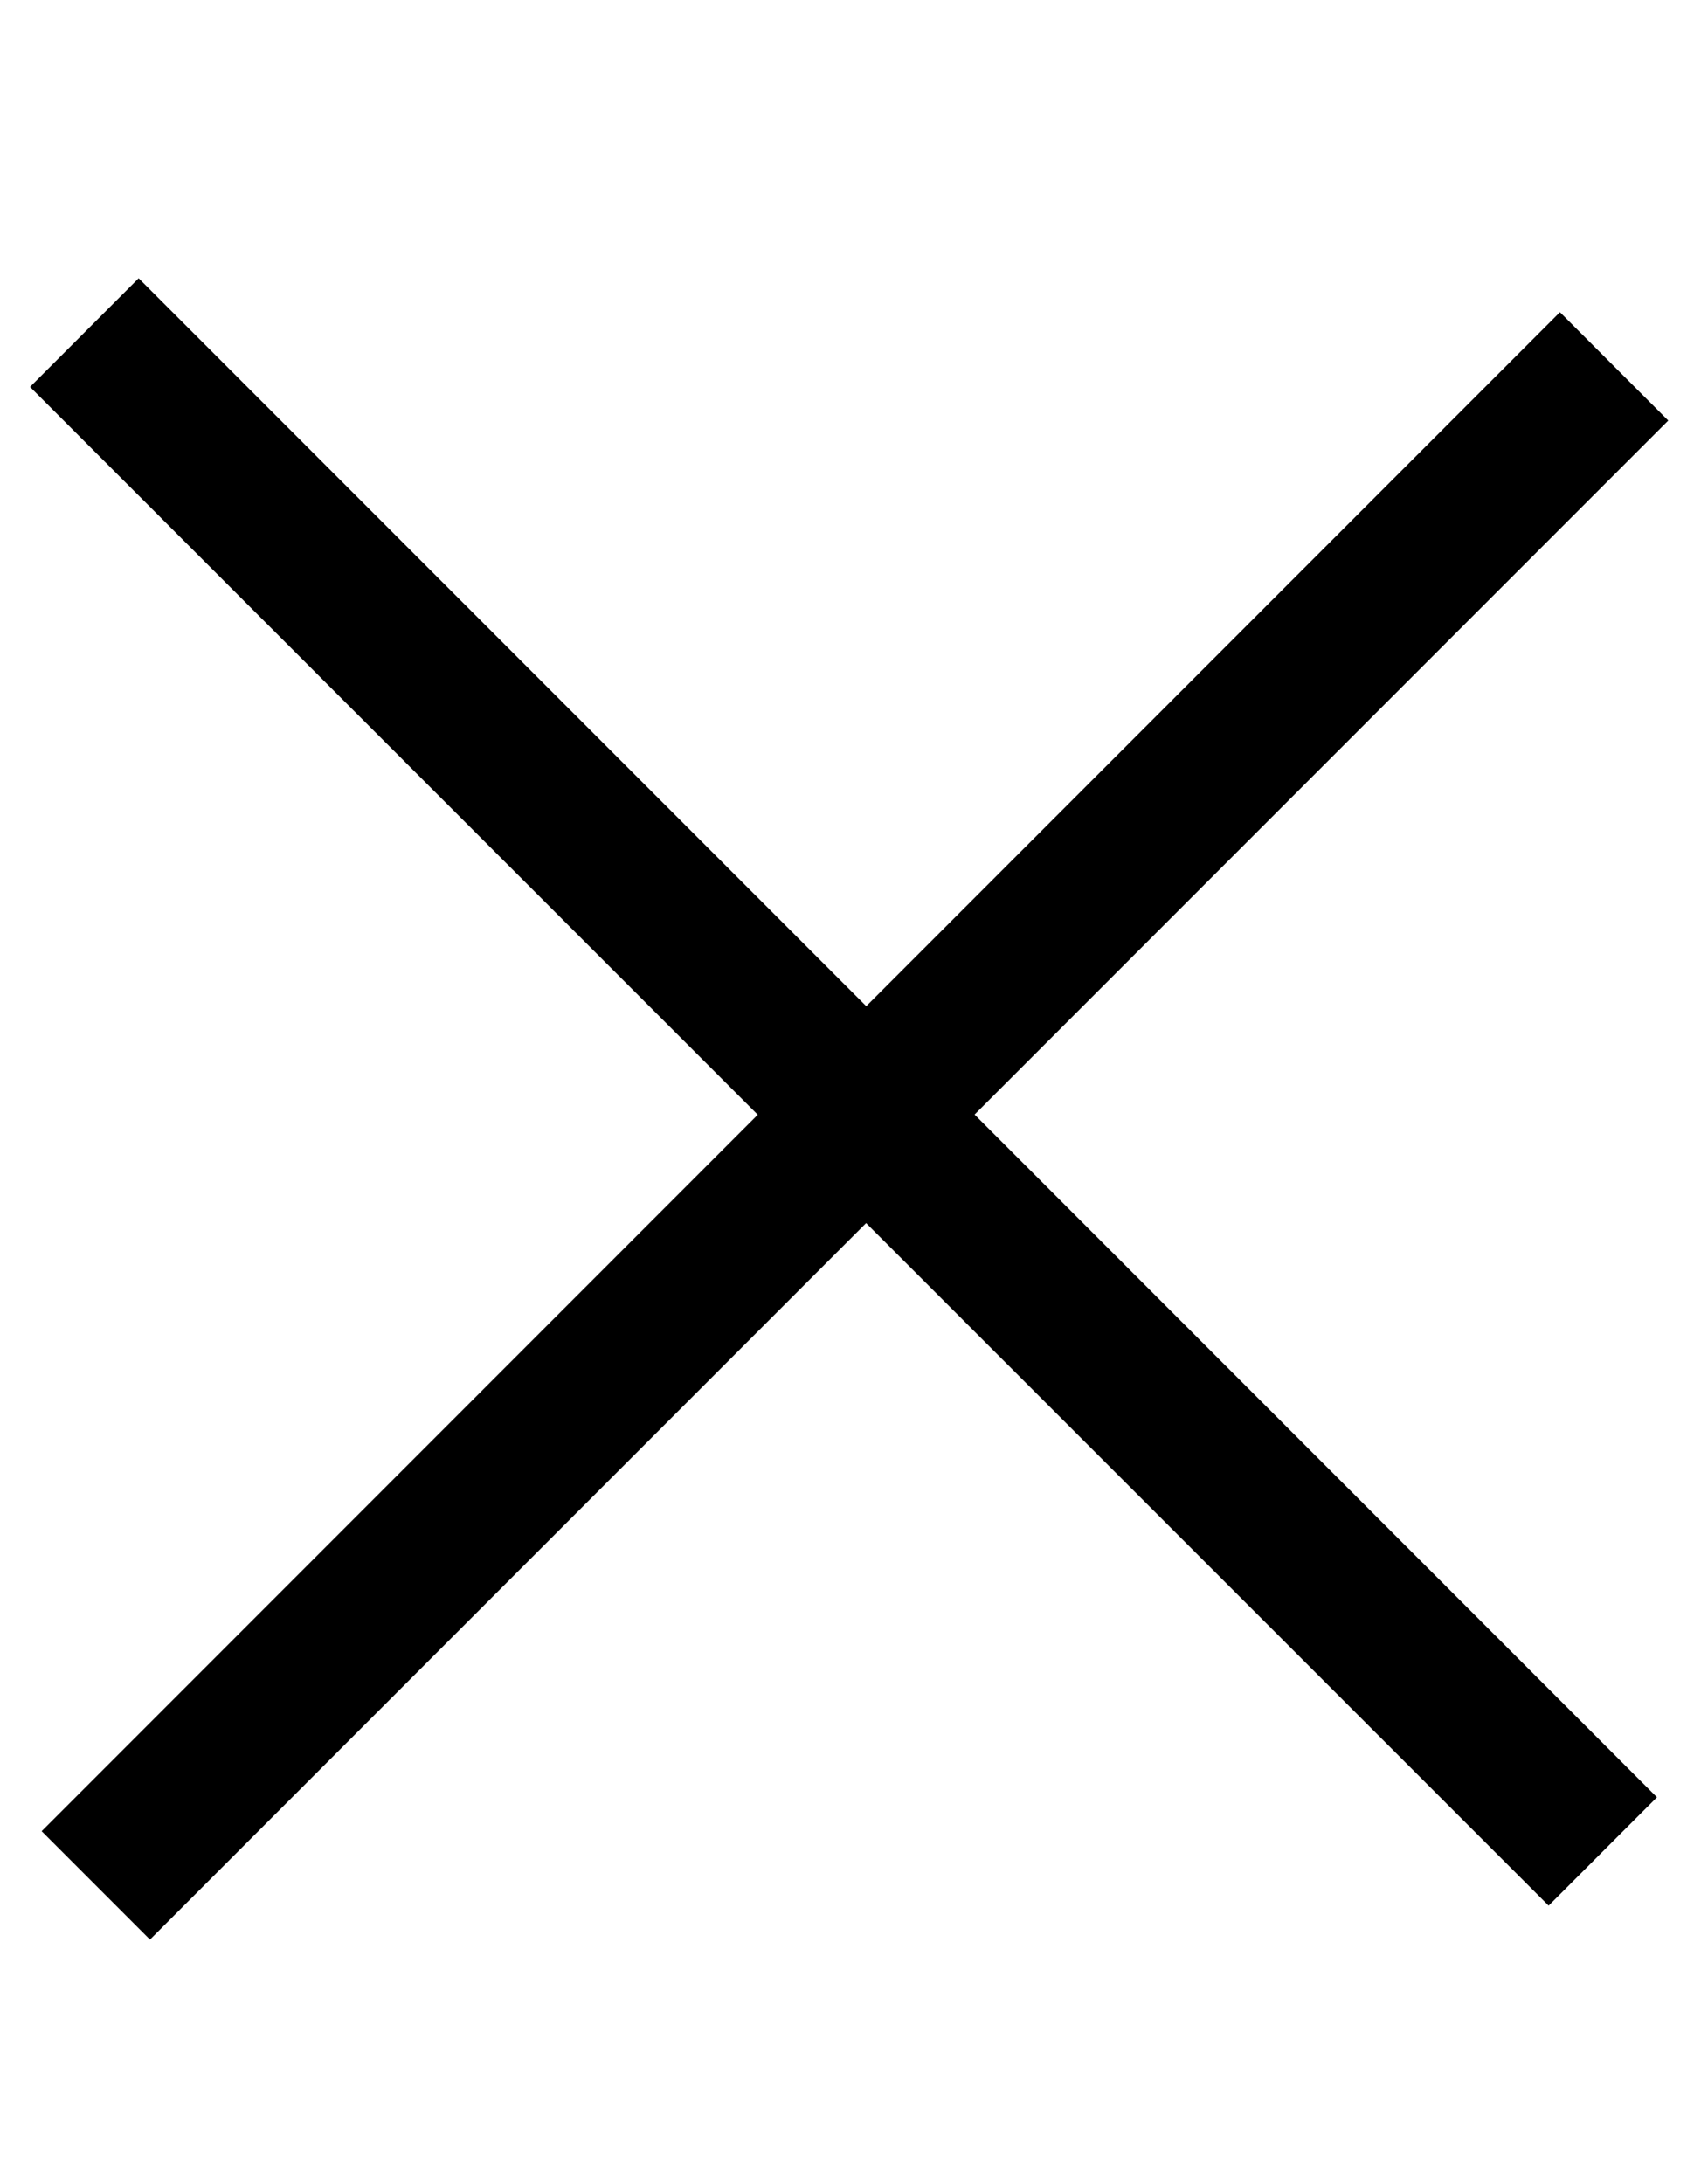 <svg viewBox="0 0 612 792">
<path fill="currentColor" d="M50.3,100.9l550.8,550.8l-39.3,39.3L10.9,140.3L50.3,100.9z"/>
<path fill="currentColor" d="M15.1,664l550.8-550.8l39.3,39.3L54.4,703.3L15.1,664z"/>
</svg>
